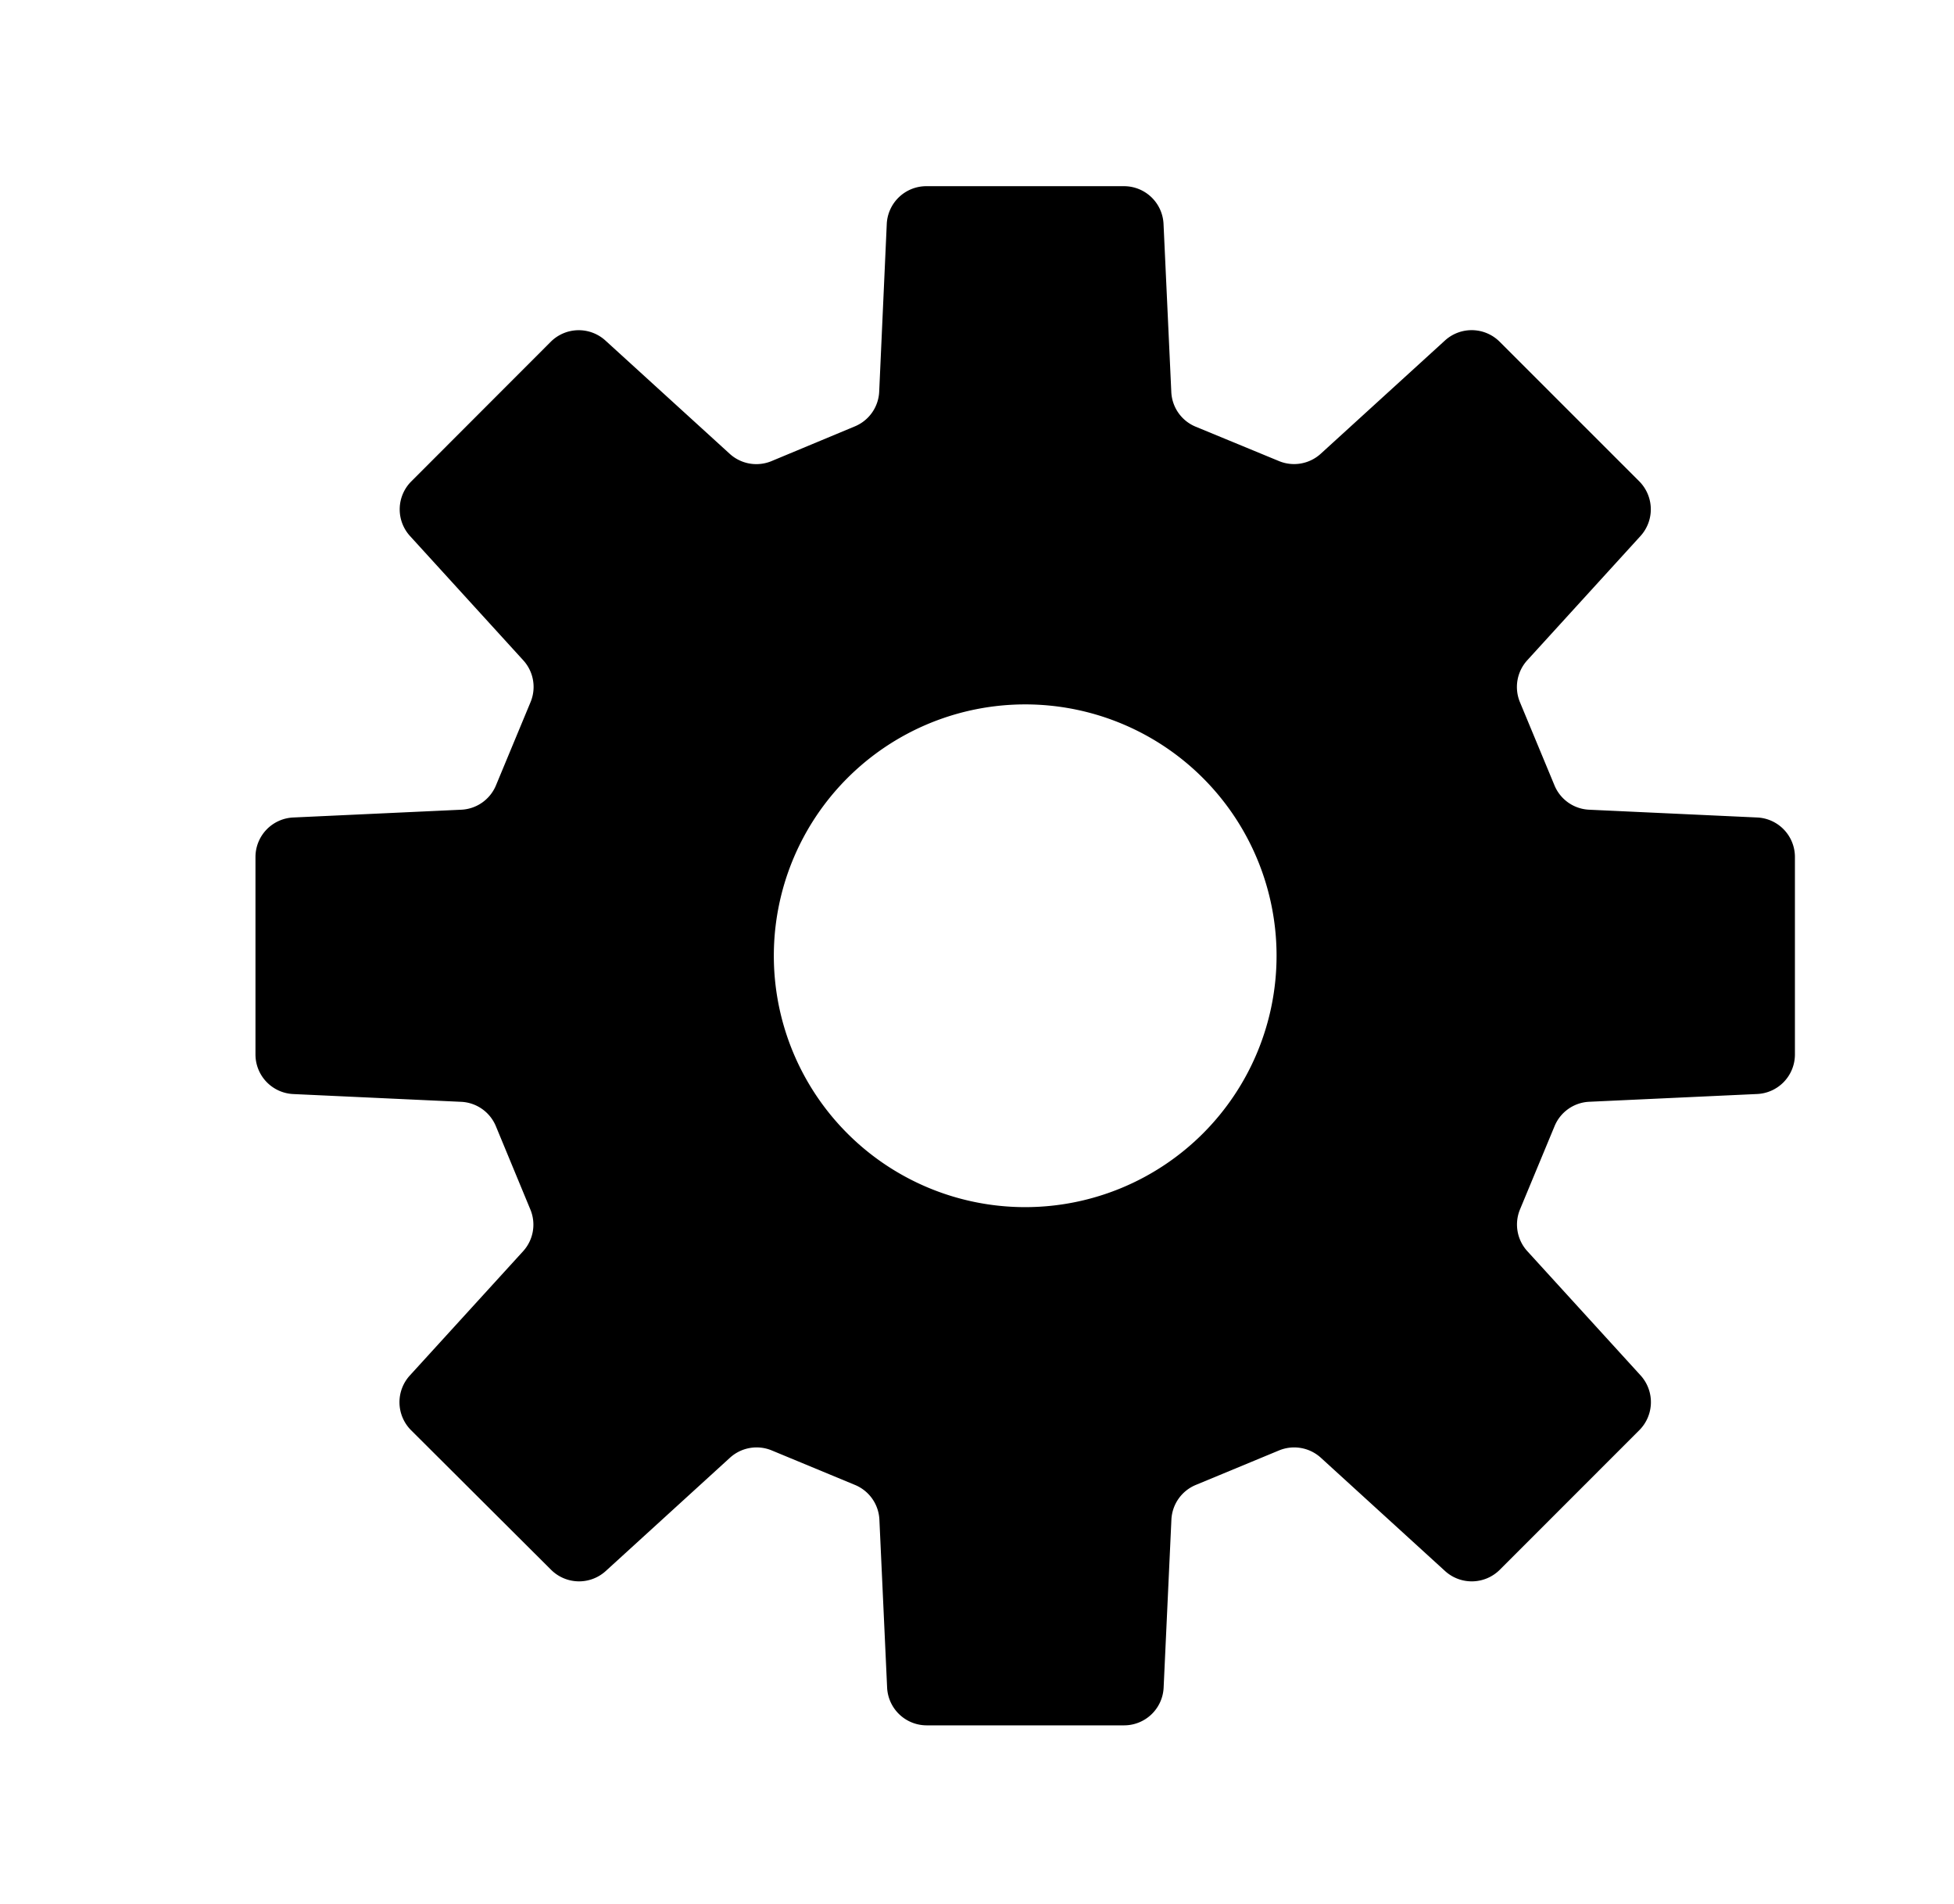 <svg xmlns="http://www.w3.org/2000/svg" xmlns:xlink="http://www.w3.org/1999/xlink" width="39" height="38" viewBox="0 0 39 38">
  <defs>
    <style>
      .cls-1 {
        fill: none;
      }

      .cls-2 {
        clip-path: url(#clip-path);
      }

      .cls-3 {
        stroke: rgba(0,0,0,0);
        stroke-width: 0.6px;
      }
    </style>
    <clipPath id="clip-path">
      <rect id="長方形_816" data-name="長方形 816" class="cls-1" width="39" height="38" transform="translate(485 1581)"/>
    </clipPath>
  </defs>
  <g id="マスクグループ_78" data-name="マスクグループ 78" class="cls-2" transform="translate(-485 -1581)">
    <path id="パス_1351" data-name="パス 1351" class="cls-3" d="M29.971,12.6l-3.351-.155a.787.787,0,0,1-.693-.486l-.69-1.662a.791.791,0,0,1,.147-.835l2.26-2.48a.792.792,0,0,0-.025-1.091L24.833,3.105a.791.791,0,0,0-1.092-.025l-2.479,2.26a.79.79,0,0,1-.835.146L18.765,4.8a.787.787,0,0,1-.486-.694L18.124.754A.79.79,0,0,0,17.336,0H13.393A.791.791,0,0,0,12.6.754L12.449,4.1a.788.788,0,0,1-.486.694L10.3,5.487a.789.789,0,0,1-.835-.146l-2.48-2.26a.791.791,0,0,0-1.092.025L3.11,5.892a.79.79,0,0,0-.025,1.091l2.26,2.48a.788.788,0,0,1,.145.835L4.8,11.959a.789.789,0,0,1-.694.486L.758,12.6A.79.79,0,0,0,0,13.389v3.942a.791.791,0,0,0,.754.789l3.35.155a.789.789,0,0,1,.694.486l.688,1.662a.788.788,0,0,1-.145.835l-2.26,2.479a.791.791,0,0,0,.024,1.092L5.9,27.615a.791.791,0,0,0,1.091.025l2.479-2.261a.79.79,0,0,1,.835-.146l1.662.689a.789.789,0,0,1,.486.694l.154,3.35a.791.791,0,0,0,.789.754h3.942a.79.79,0,0,0,.788-.754l.155-3.35a.789.789,0,0,1,.486-.694l1.662-.689a.791.791,0,0,1,.835.146l2.479,2.261a.792.792,0,0,0,1.092-.025l2.786-2.787a.793.793,0,0,0,.025-1.092l-2.26-2.479a.789.789,0,0,1-.147-.835l.69-1.662a.787.787,0,0,1,.693-.486l3.351-.155a.79.79,0,0,0,.753-.789V13.389A.789.789,0,0,0,29.971,12.6ZM15.364,20.377A5.017,5.017,0,1,1,20.38,15.36,5.018,5.018,0,0,1,15.364,20.377Z" transform="translate(490.099 1584.716)"/>
  </g>
</svg>
